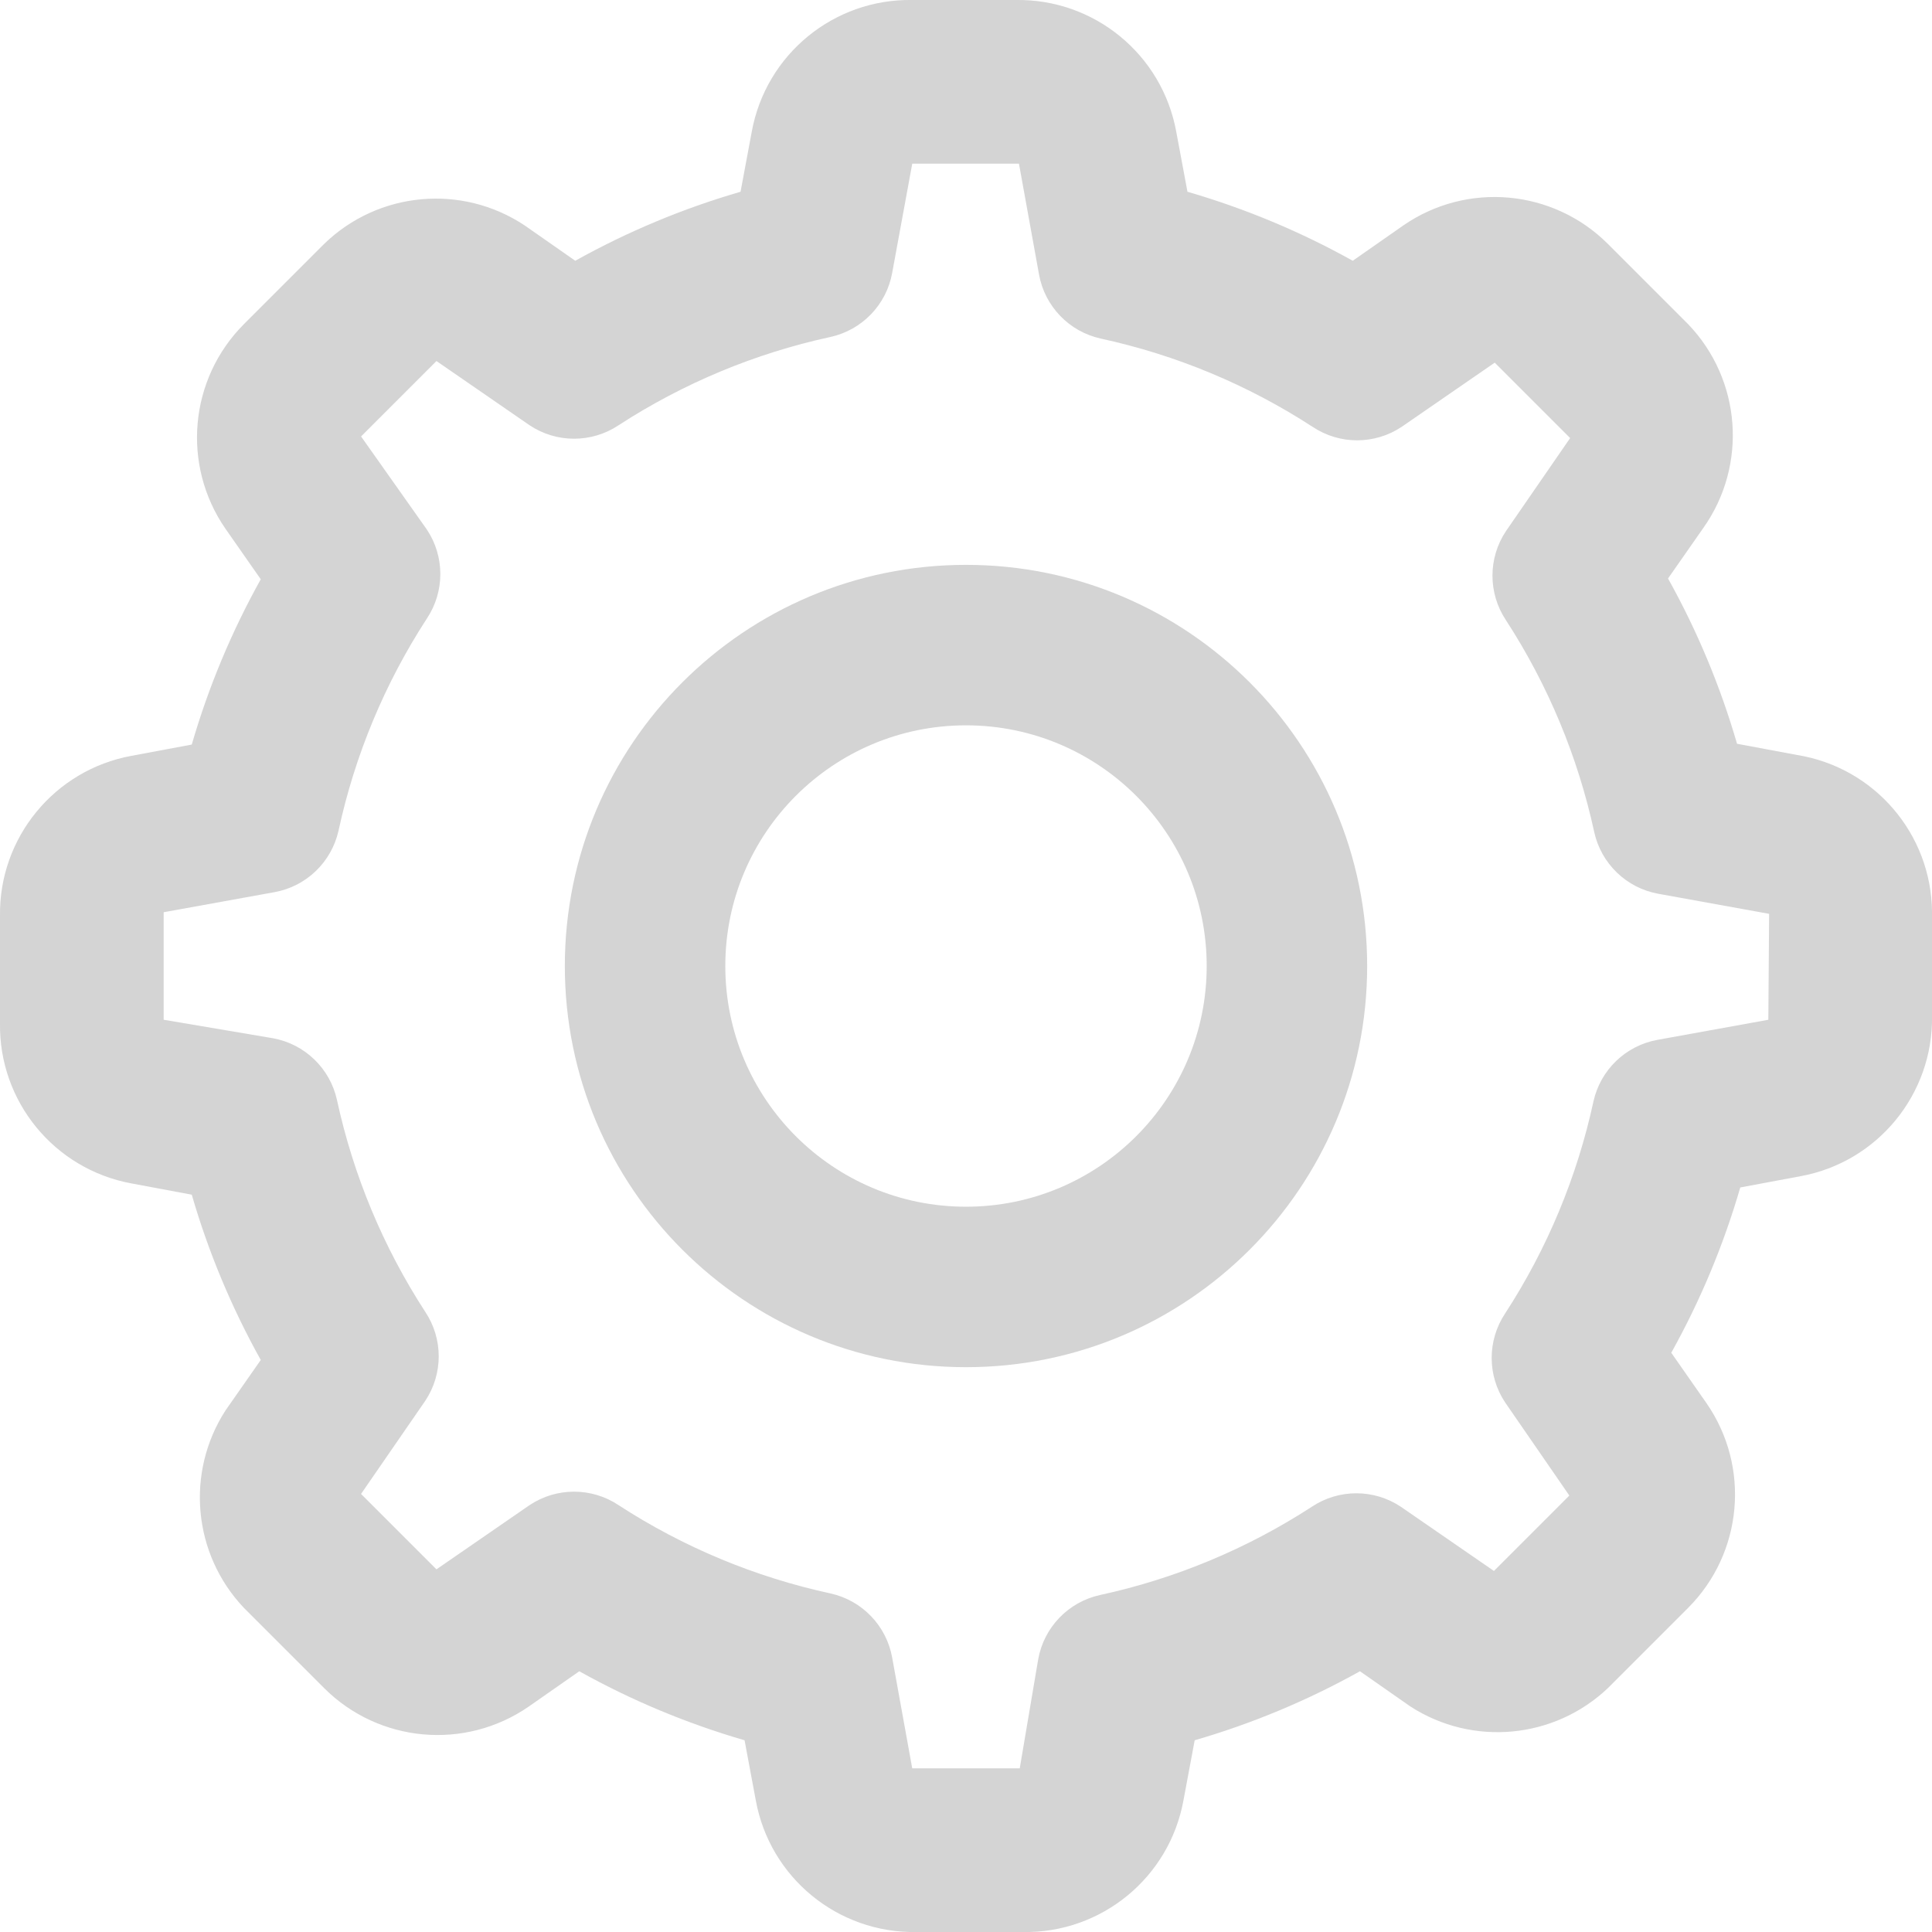 <?xml version="1.0" encoding="UTF-8"?><svg id="_圖層_1" xmlns="http://www.w3.org/2000/svg" viewBox="0 0 802.68 802.68"><defs><style>.cls-1{fill:#d4d4d4;stroke-width:0px;}</style></defs><path class="cls-1" d="m746.68,313.68l-25-4.67c-6.93-23.9-16.55-46.93-28.67-68.67l14.67-21c18.46-26.09,15.8-61.61-6.33-84.67l-33.33-33.33c-22.77-22.73-58.53-25.96-85-7.67l-21,14.67c-21.73-12.12-44.77-21.73-68.67-28.67l-4.67-25C482.81,22.6,454.61-.52,422.01,0h-43c-32.6-.53-60.8,22.59-66.67,54.67l-4.67,25c-23.9,6.93-46.93,16.55-68.67,28.67l-21-14.67c-26.12-17.37-60.82-14.18-83.33,7.67l-33.33,33.33c-22.73,22.77-25.96,58.53-7.67,85l14.67,21c-12.12,21.73-21.73,44.77-28.67,68.67l-25,4.67C22.6,319.87-.52,348.08,0,380.68v44.33c-.53,32.6,22.59,60.8,54.67,66.67l25,4.67c6.93,23.9,16.55,46.93,28.67,68.67l-14.67,21c-16.65,25.83-13.49,59.7,7.67,82l33.33,33.33c22.77,22.73,58.53,25.96,85,7.67l21-14.67c21.73,12.12,44.77,21.73,68.67,28.67l4.67,25c5.86,32.07,34.07,55.2,66.67,54.67h44.33c32.6.53,60.8-22.59,66.67-54.67l4.67-25c23.9-6.93,46.93-16.55,68.67-28.67l21,14.67c25.83,16.65,59.7,13.49,82-7.67l33.33-33.33c22.73-22.77,25.96-58.53,7.67-85l-14.67-21c12.12-21.73,21.73-44.77,28.67-68.67l25-4.67c32.07-5.86,55.2-34.07,54.67-66.67v-43c-.23-32.52-23.9-60.13-56-65.33Zm-12,110l-46,8.33c-13.26,2.38-23.78,12.51-26.67,25.67-6.79,31.31-19.21,61.13-36.67,88-7.47,11.2-7.47,25.8,0,37l26.67,38.67-31.33,31.33-38.67-26.67c-11.2-7.47-25.8-7.47-37,0-26.87,17.45-56.69,29.88-88,36.67-13.16,2.89-23.29,13.41-25.67,26.67l-7.67,45.33h-44.67l-8.33-46c-2.38-13.26-12.51-23.78-25.67-26.67-31.31-6.79-61.13-19.21-88-36.67-11.2-7.47-25.8-7.47-37,0l-38.67,26.67-31.33-31.33,26.67-38.67c7.47-11.2,7.47-25.8,0-37-17.45-26.87-29.88-56.69-36.67-88-2.89-13.16-13.41-23.29-26.67-25.67l-45.33-7.67v-44.67l46-8.33c13.26-2.38,23.78-12.51,26.67-25.67,6.79-31.31,19.21-61.13,36.67-88,7.47-11.2,7.47-25.8,0-37l-27.33-38.67,31.33-31.33,38.67,26.67c11.2,7.47,25.8,7.47,37,0,26.87-17.45,56.69-29.88,88-36.67,13.16-2.89,23.29-13.41,25.67-26.67l8.33-45.33h44.33l8.33,46c2.38,13.26,12.51,23.78,25.67,26.67,31.31,6.79,61.13,19.21,88,36.67,11.2,7.47,25.8,7.47,37,0l38.67-26.67,31.33,31.33-26.67,38.67c-7.47,11.2-7.47,25.8,0,37,17.45,26.87,29.88,56.69,36.67,88,2.89,13.16,13.41,23.29,26.67,25.67l46,8.33-.33,44Z"/><path class="cls-1" d="m401.34,234.68c-92.05,0-166.67,74.62-166.67,166.67s74.62,166.67,166.67,166.67,166.67-74.62,166.67-166.67-74.62-166.67-166.67-166.67Zm0,266.67c-55.23,0-100-44.77-100-100s44.77-100,100-100,100,44.77,100,100-44.77,100-100,100Z"/></svg>